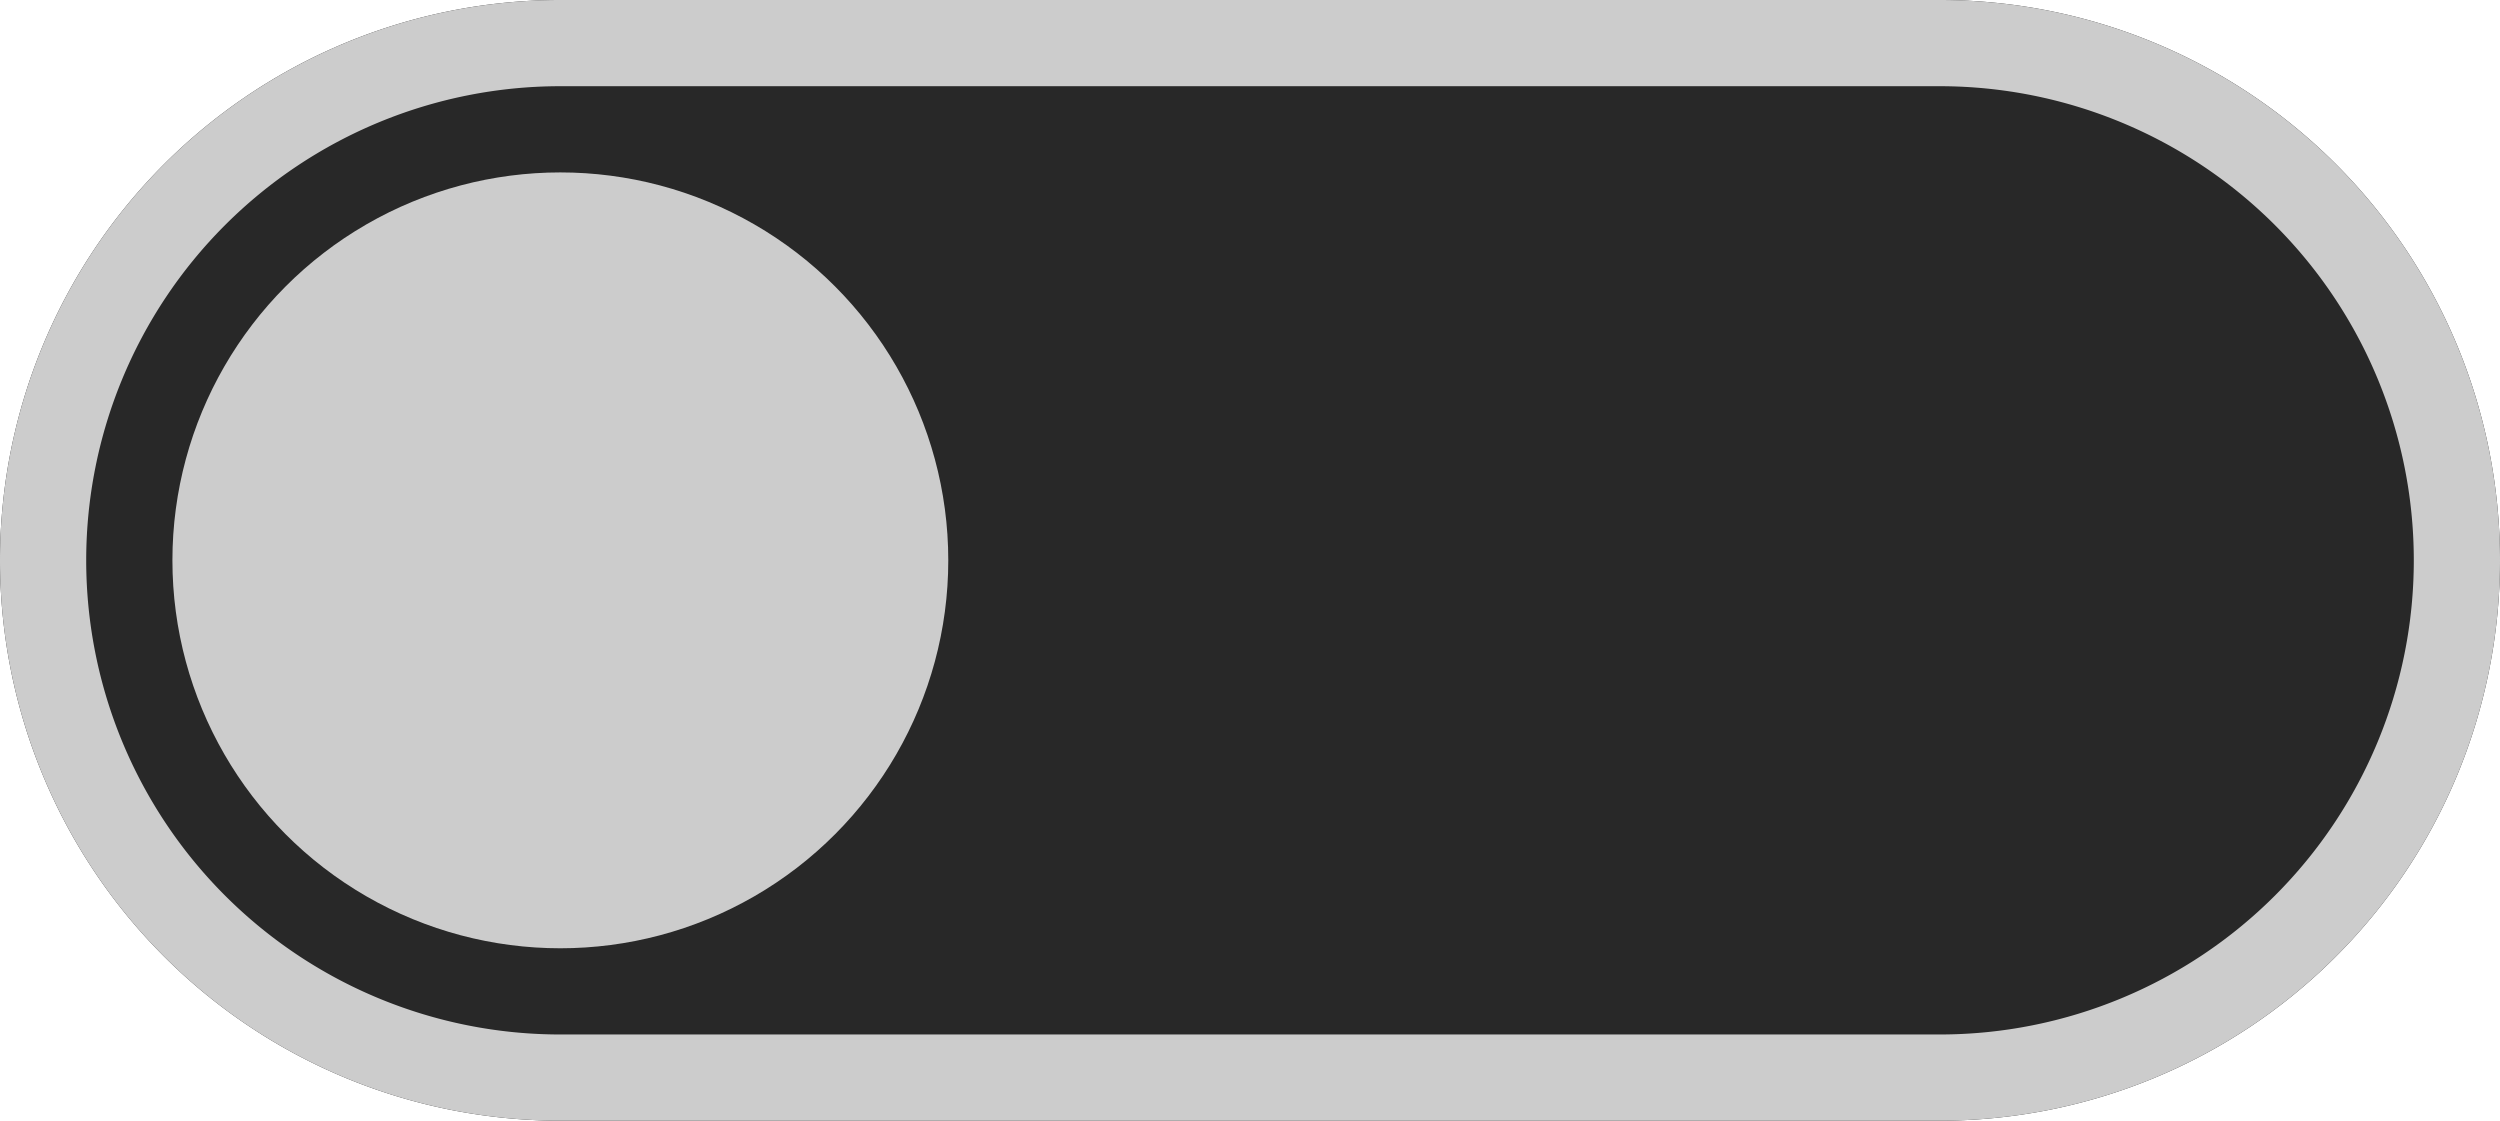 <svg xmlns="http://www.w3.org/2000/svg" width="29" height="13" viewBox="0 0 29 13">
  <g id="Group_16" data-name="Group 16" transform="translate(-702 -57)">
    <g id="Rectangle_8" data-name="Rectangle 8">
      <path id="Path_108" data-name="Path 108" d="M708.5,57h16a6.5,6.5,0,0,1,6.5,6.5h0a6.5,6.5,0,0,1-6.5,6.5h-16a6.5,6.5,0,0,1-6.5-6.5h0A6.5,6.5,0,0,1,708.5,57Z" fill="#282828"/>
      <path id="Path_109" data-name="Path 109" d="M708.5,57.5h16a6,6,0,0,1,6,6h0a6,6,0,0,1-6,6h-16a6,6,0,0,1-6-6h0A6,6,0,0,1,708.5,57.5Z" fill="none" stroke="#ccc" stroke-width="1"/>
    </g>
    <g id="Ellipse_4" data-name="Ellipse 4">
      <circle id="Ellipse_12" data-name="Ellipse 12" cx="4.5" cy="4.5" r="4.5" transform="translate(704 59)" fill="#ccc"/>
    </g>
  </g>
</svg>
